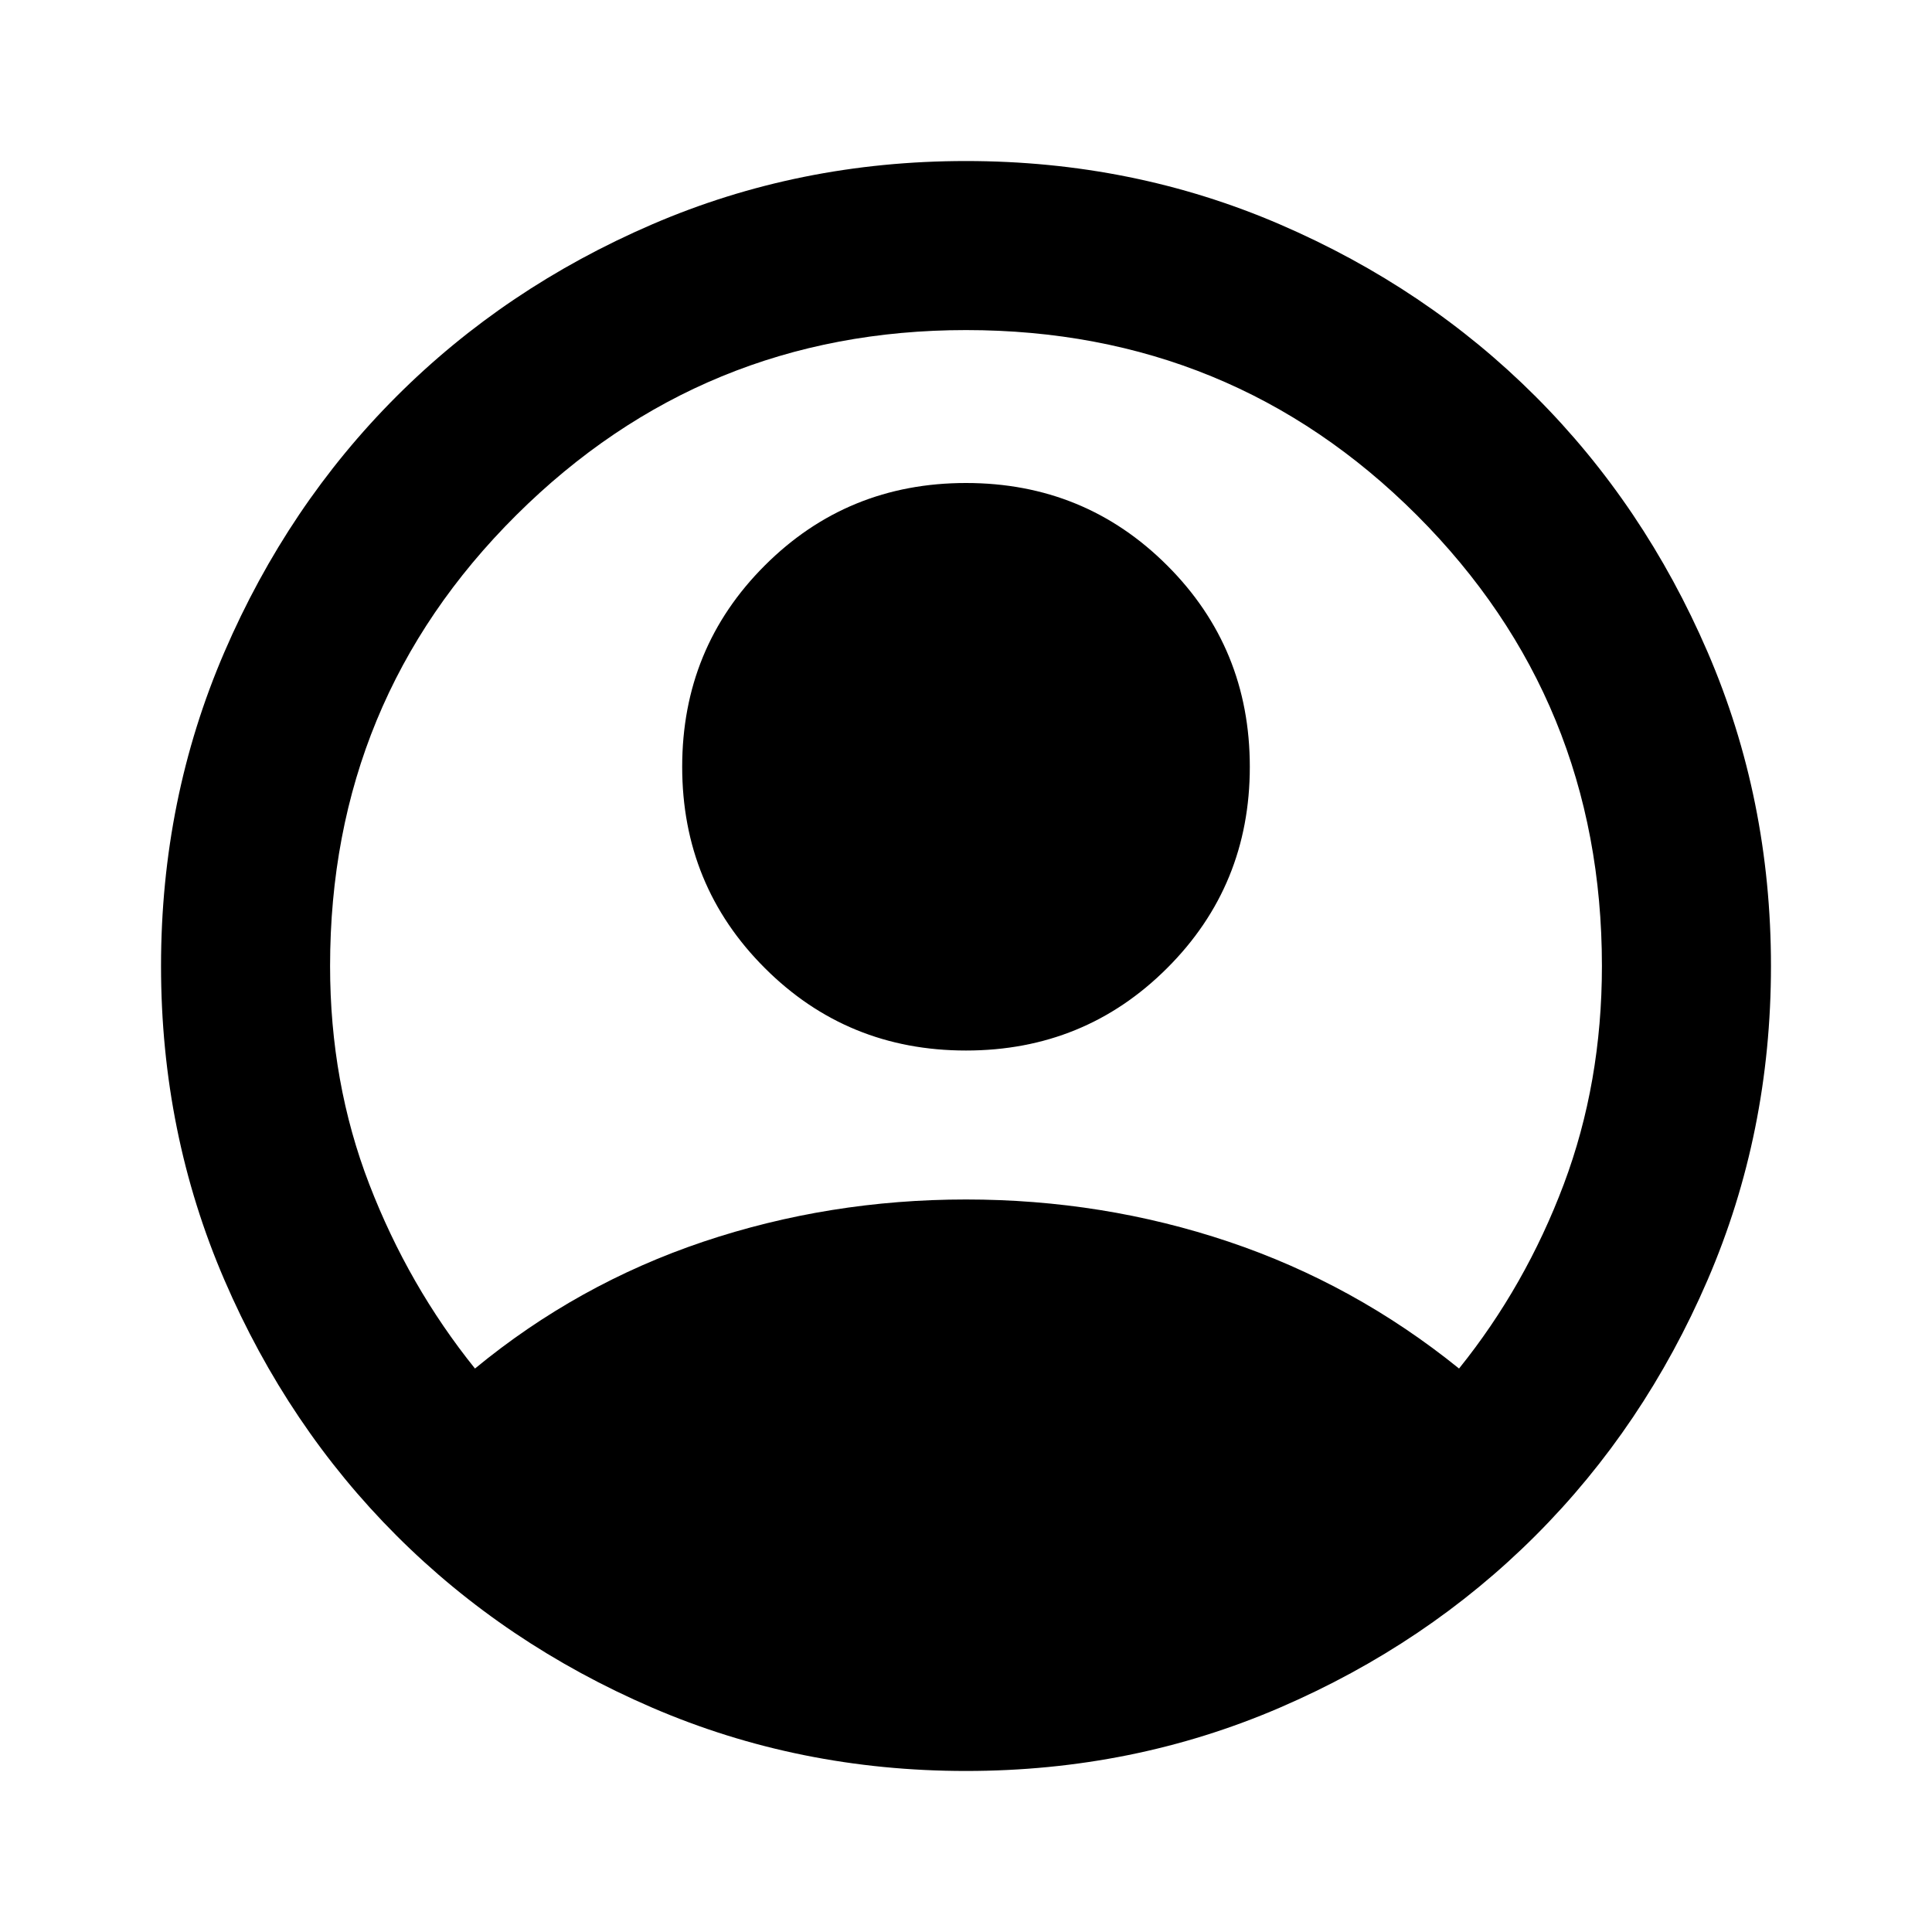 <svg xmlns="http://www.w3.org/2000/svg" height="20" width="20"><path d="M4.917 14.167q1.062-.875 2.364-1.313 1.302-.437 2.719-.437 1.417 0 2.719.437 1.302.438 2.385 1.313.688-.855 1.084-1.907.395-1.052.395-2.26 0-2.75-1.916-4.667Q12.75 3.417 10 3.417q-2.729 0-4.656 1.916Q3.417 7.25 3.417 10q0 1.208.406 2.26.406 1.052 1.094 1.907ZM10 10.875q-1.229 0-2.083-.854-.855-.854-.855-2.083 0-1.23.855-2.084Q8.771 5 10 5t2.083.854q.855.854.855 2.084 0 1.229-.855 2.083-.854.854-2.083.854Zm0 7.458q-1.729 0-3.25-.656t-2.646-1.781q-1.125-1.125-1.781-2.646-.656-1.521-.656-3.25t.656-3.25q.656-1.521 1.781-2.646T6.75 2.323q1.521-.656 3.25-.656t3.25.656q1.521.656 2.646 1.781t1.781 2.646q.656 1.521.656 3.25t-.656 3.25q-.656 1.521-1.781 2.646t-2.646 1.781q-1.521.656-3.25.656Z"/></svg>